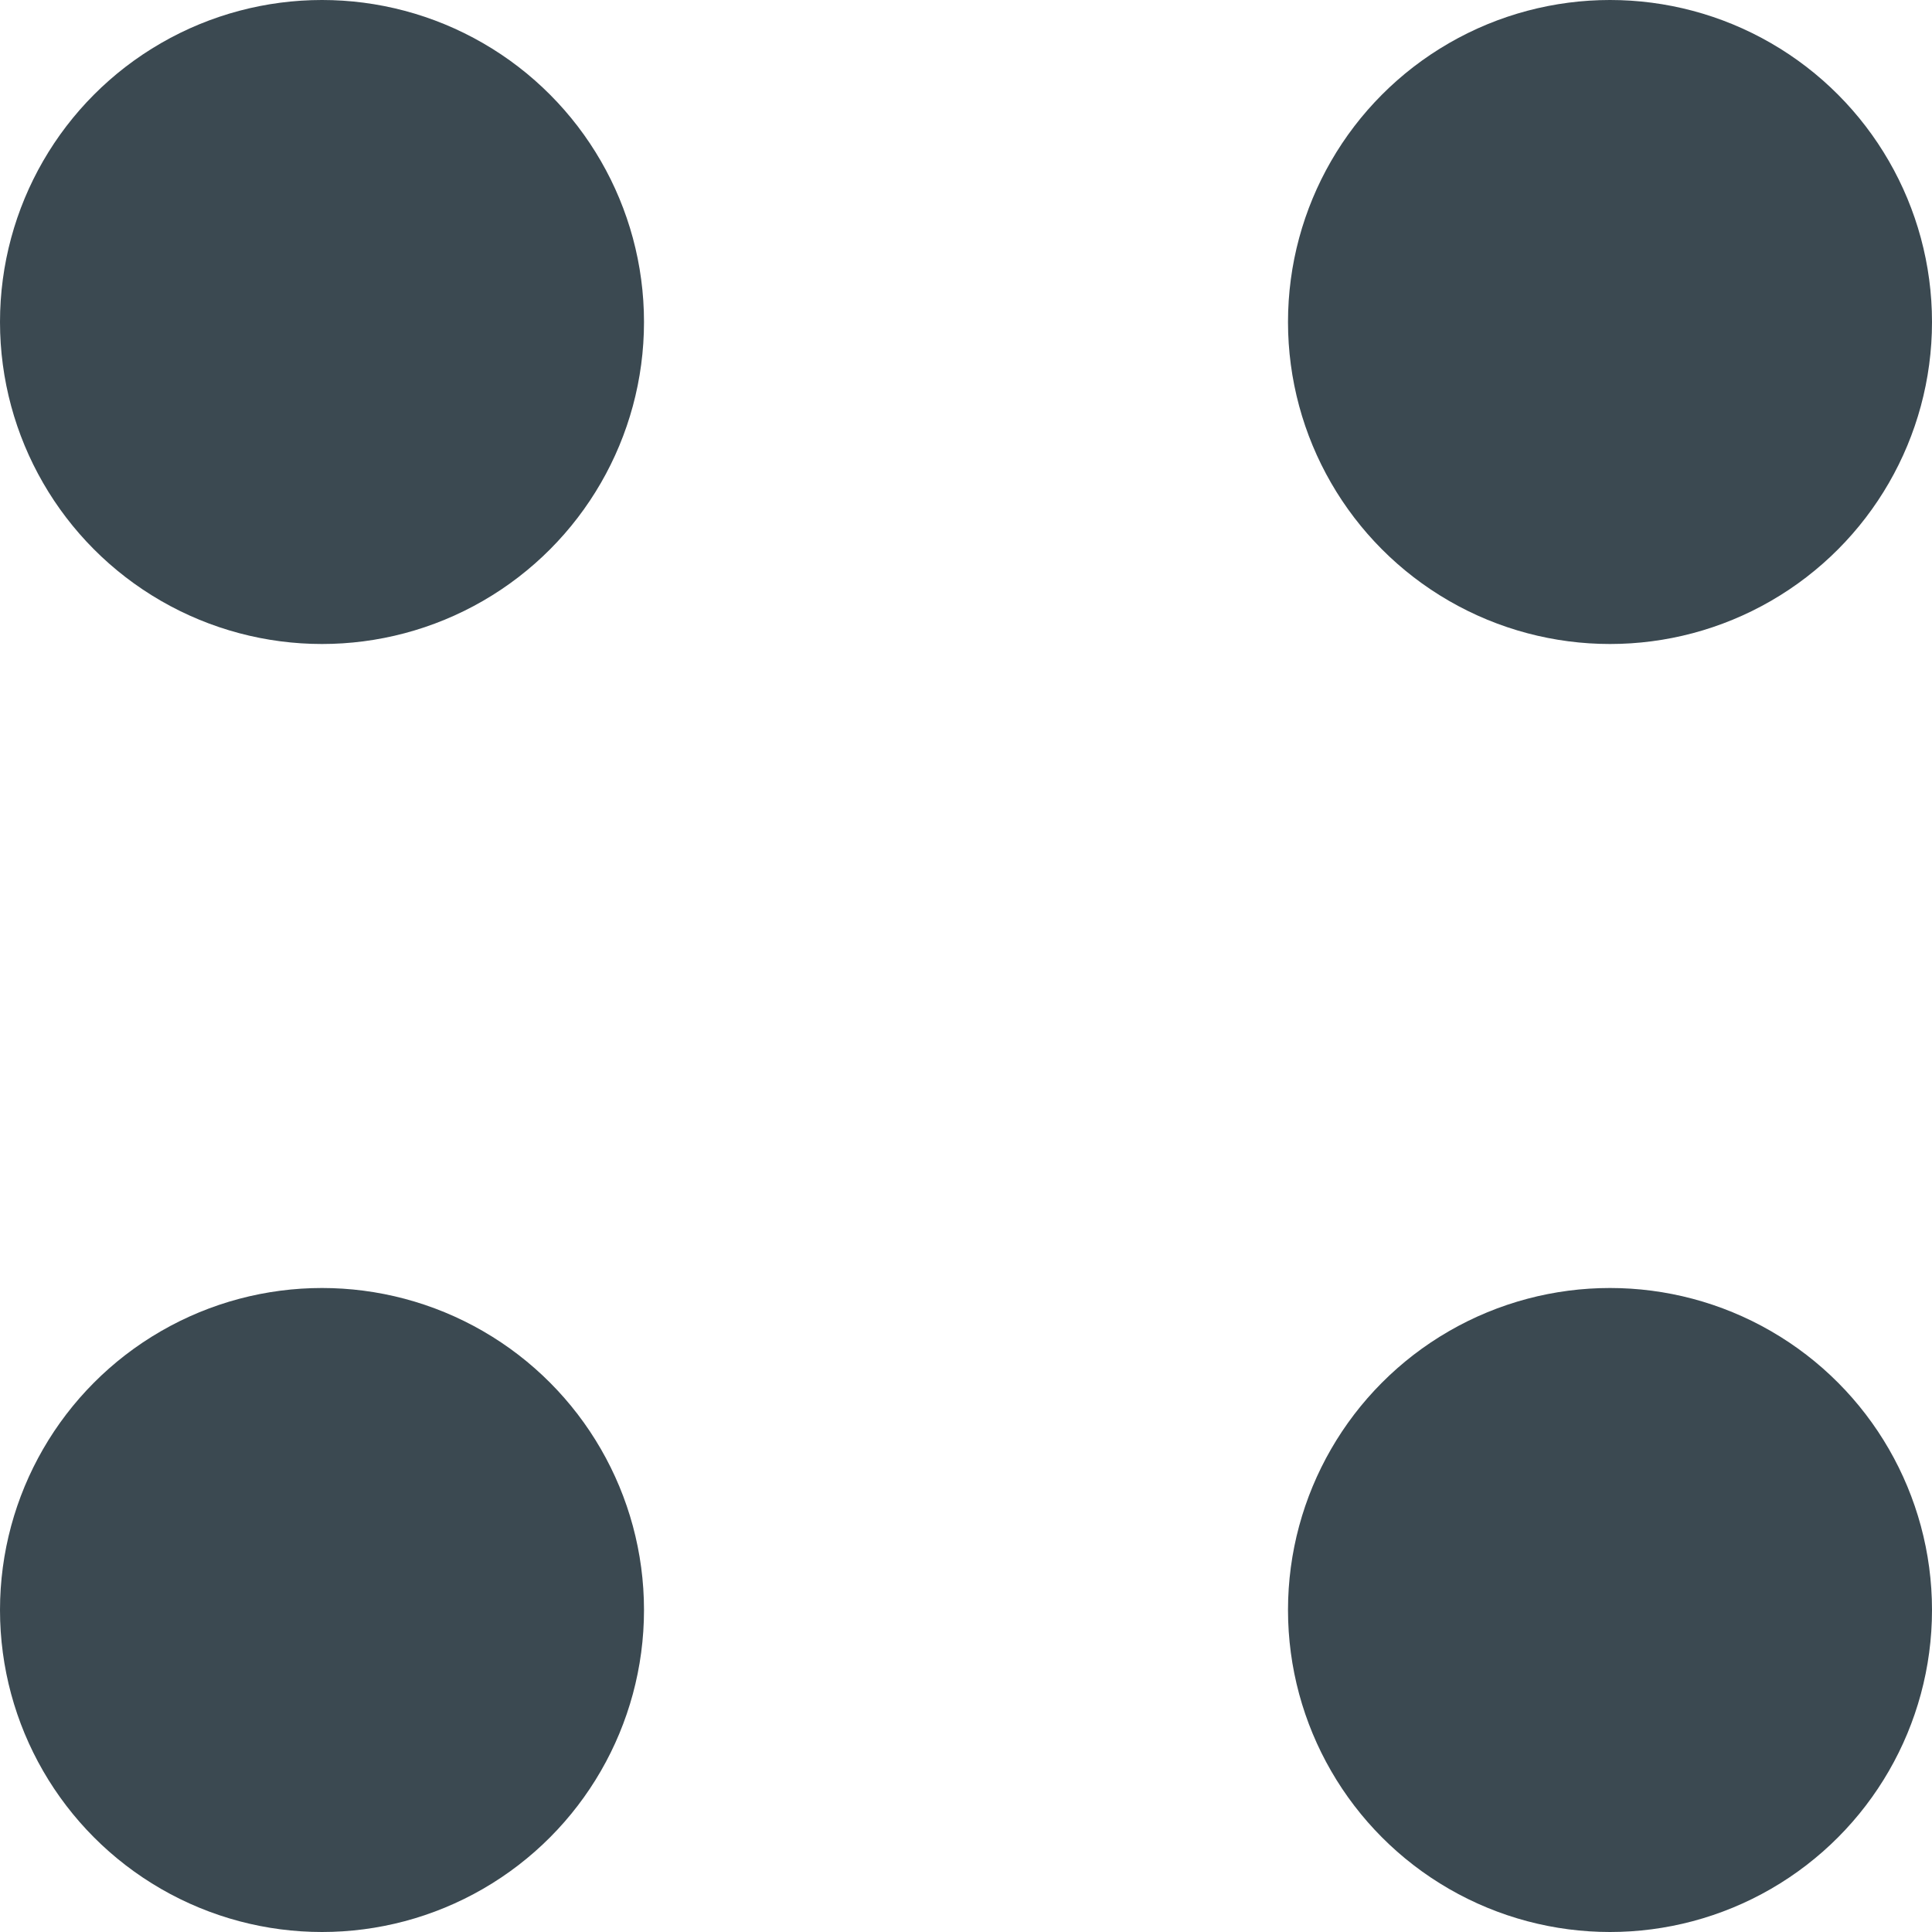 <svg width="18" height="18" viewBox="0 0 18 18" fill="none" xmlns="http://www.w3.org/2000/svg">
<circle cx="3" cy="3" r="3" fill="#3B4951"/>
<circle cx="3" cy="15" r="3" fill="#3B4951"/>
<circle cx="15" cy="3" r="3" fill="#3B4951"/>
<circle cx="15" cy="15" r="3" fill="#3B4951"/>
</svg>

